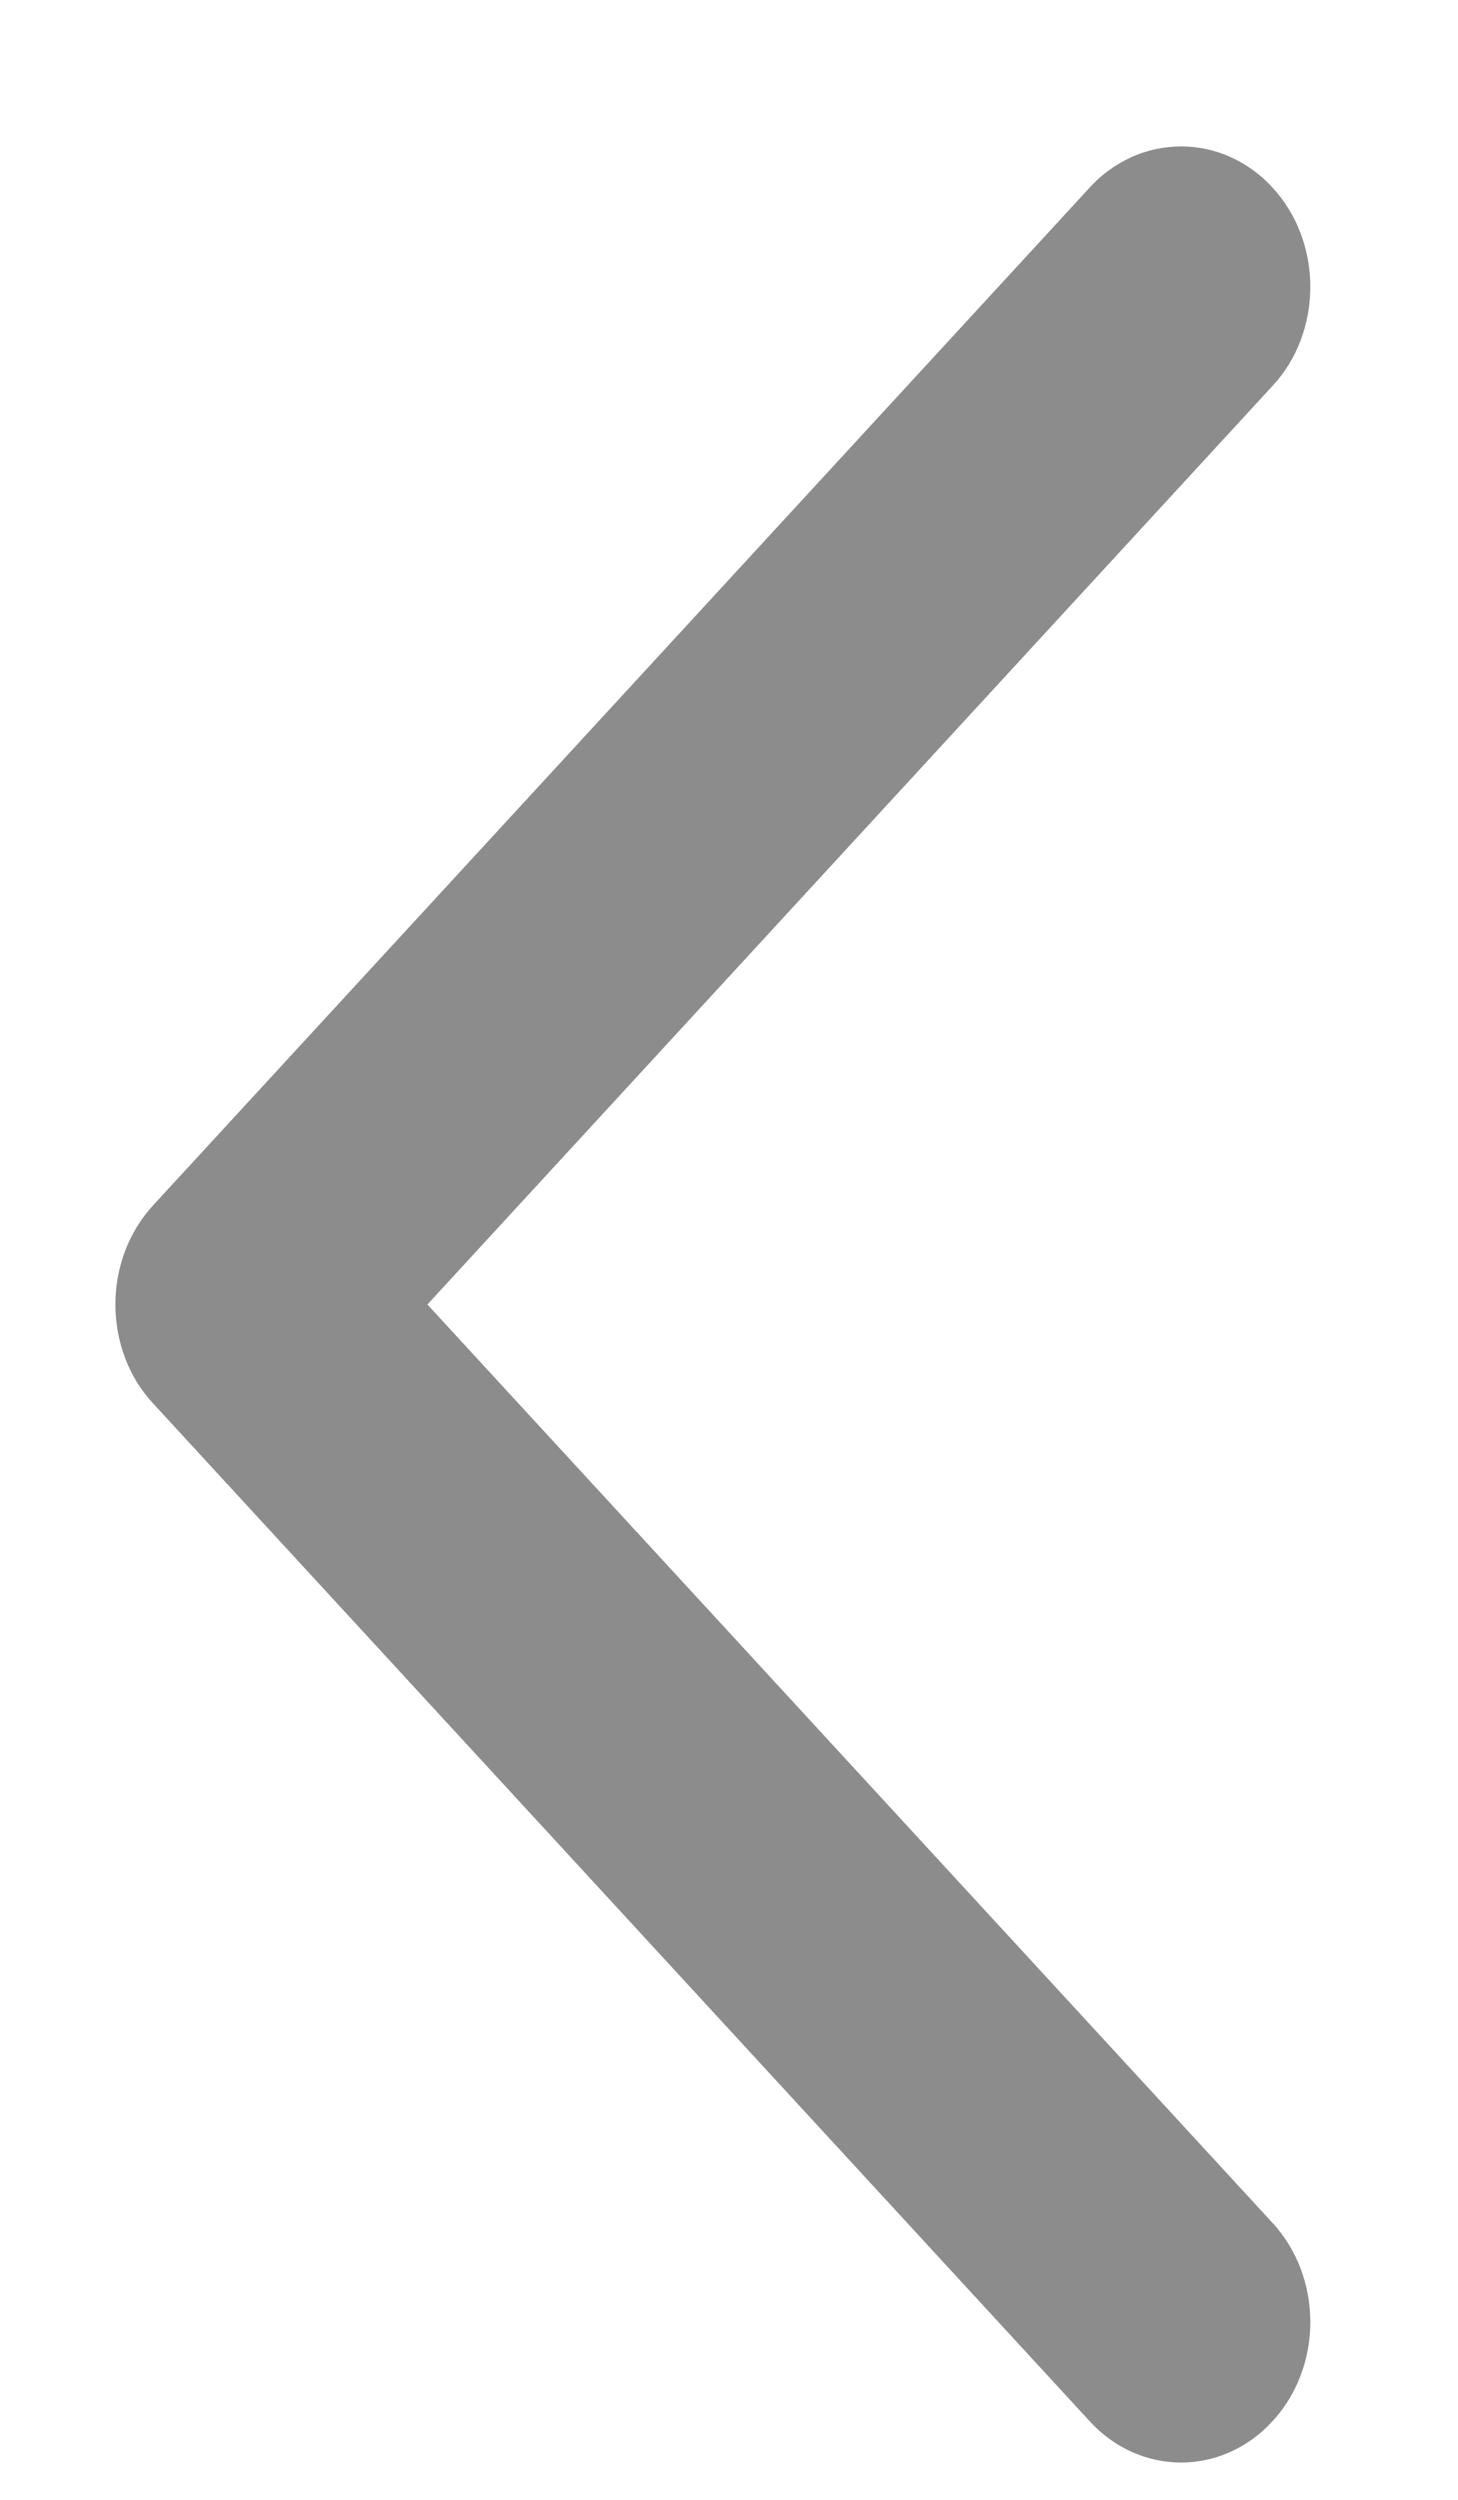 <svg width="7" height="12" viewBox="0 0 7 12" fill="none" xmlns="http://www.w3.org/2000/svg">
<path d="M0.736 5.785C0.678 5.848 0.632 5.922 0.601 6.004C0.57 6.086 0.554 6.173 0.554 6.262C0.554 6.35 0.57 6.438 0.601 6.52C0.632 6.602 0.678 6.676 0.736 6.738L5.232 11.623C5.348 11.75 5.506 11.821 5.671 11.821C5.835 11.821 5.993 11.75 6.109 11.623C6.226 11.497 6.291 11.325 6.291 11.147C6.291 10.968 6.226 10.796 6.109 10.67L2.052 6.262L6.109 1.853C6.167 1.791 6.213 1.717 6.244 1.635C6.275 1.553 6.291 1.465 6.291 1.377C6.291 1.288 6.275 1.201 6.244 1.119C6.213 1.037 6.167 0.963 6.109 0.9C6.052 0.837 5.983 0.788 5.908 0.754C5.833 0.72 5.752 0.703 5.671 0.703C5.589 0.703 5.508 0.72 5.433 0.754C5.358 0.788 5.289 0.837 5.232 0.9L0.736 5.785Z" fill="#8C8C8C"/>
</svg>
